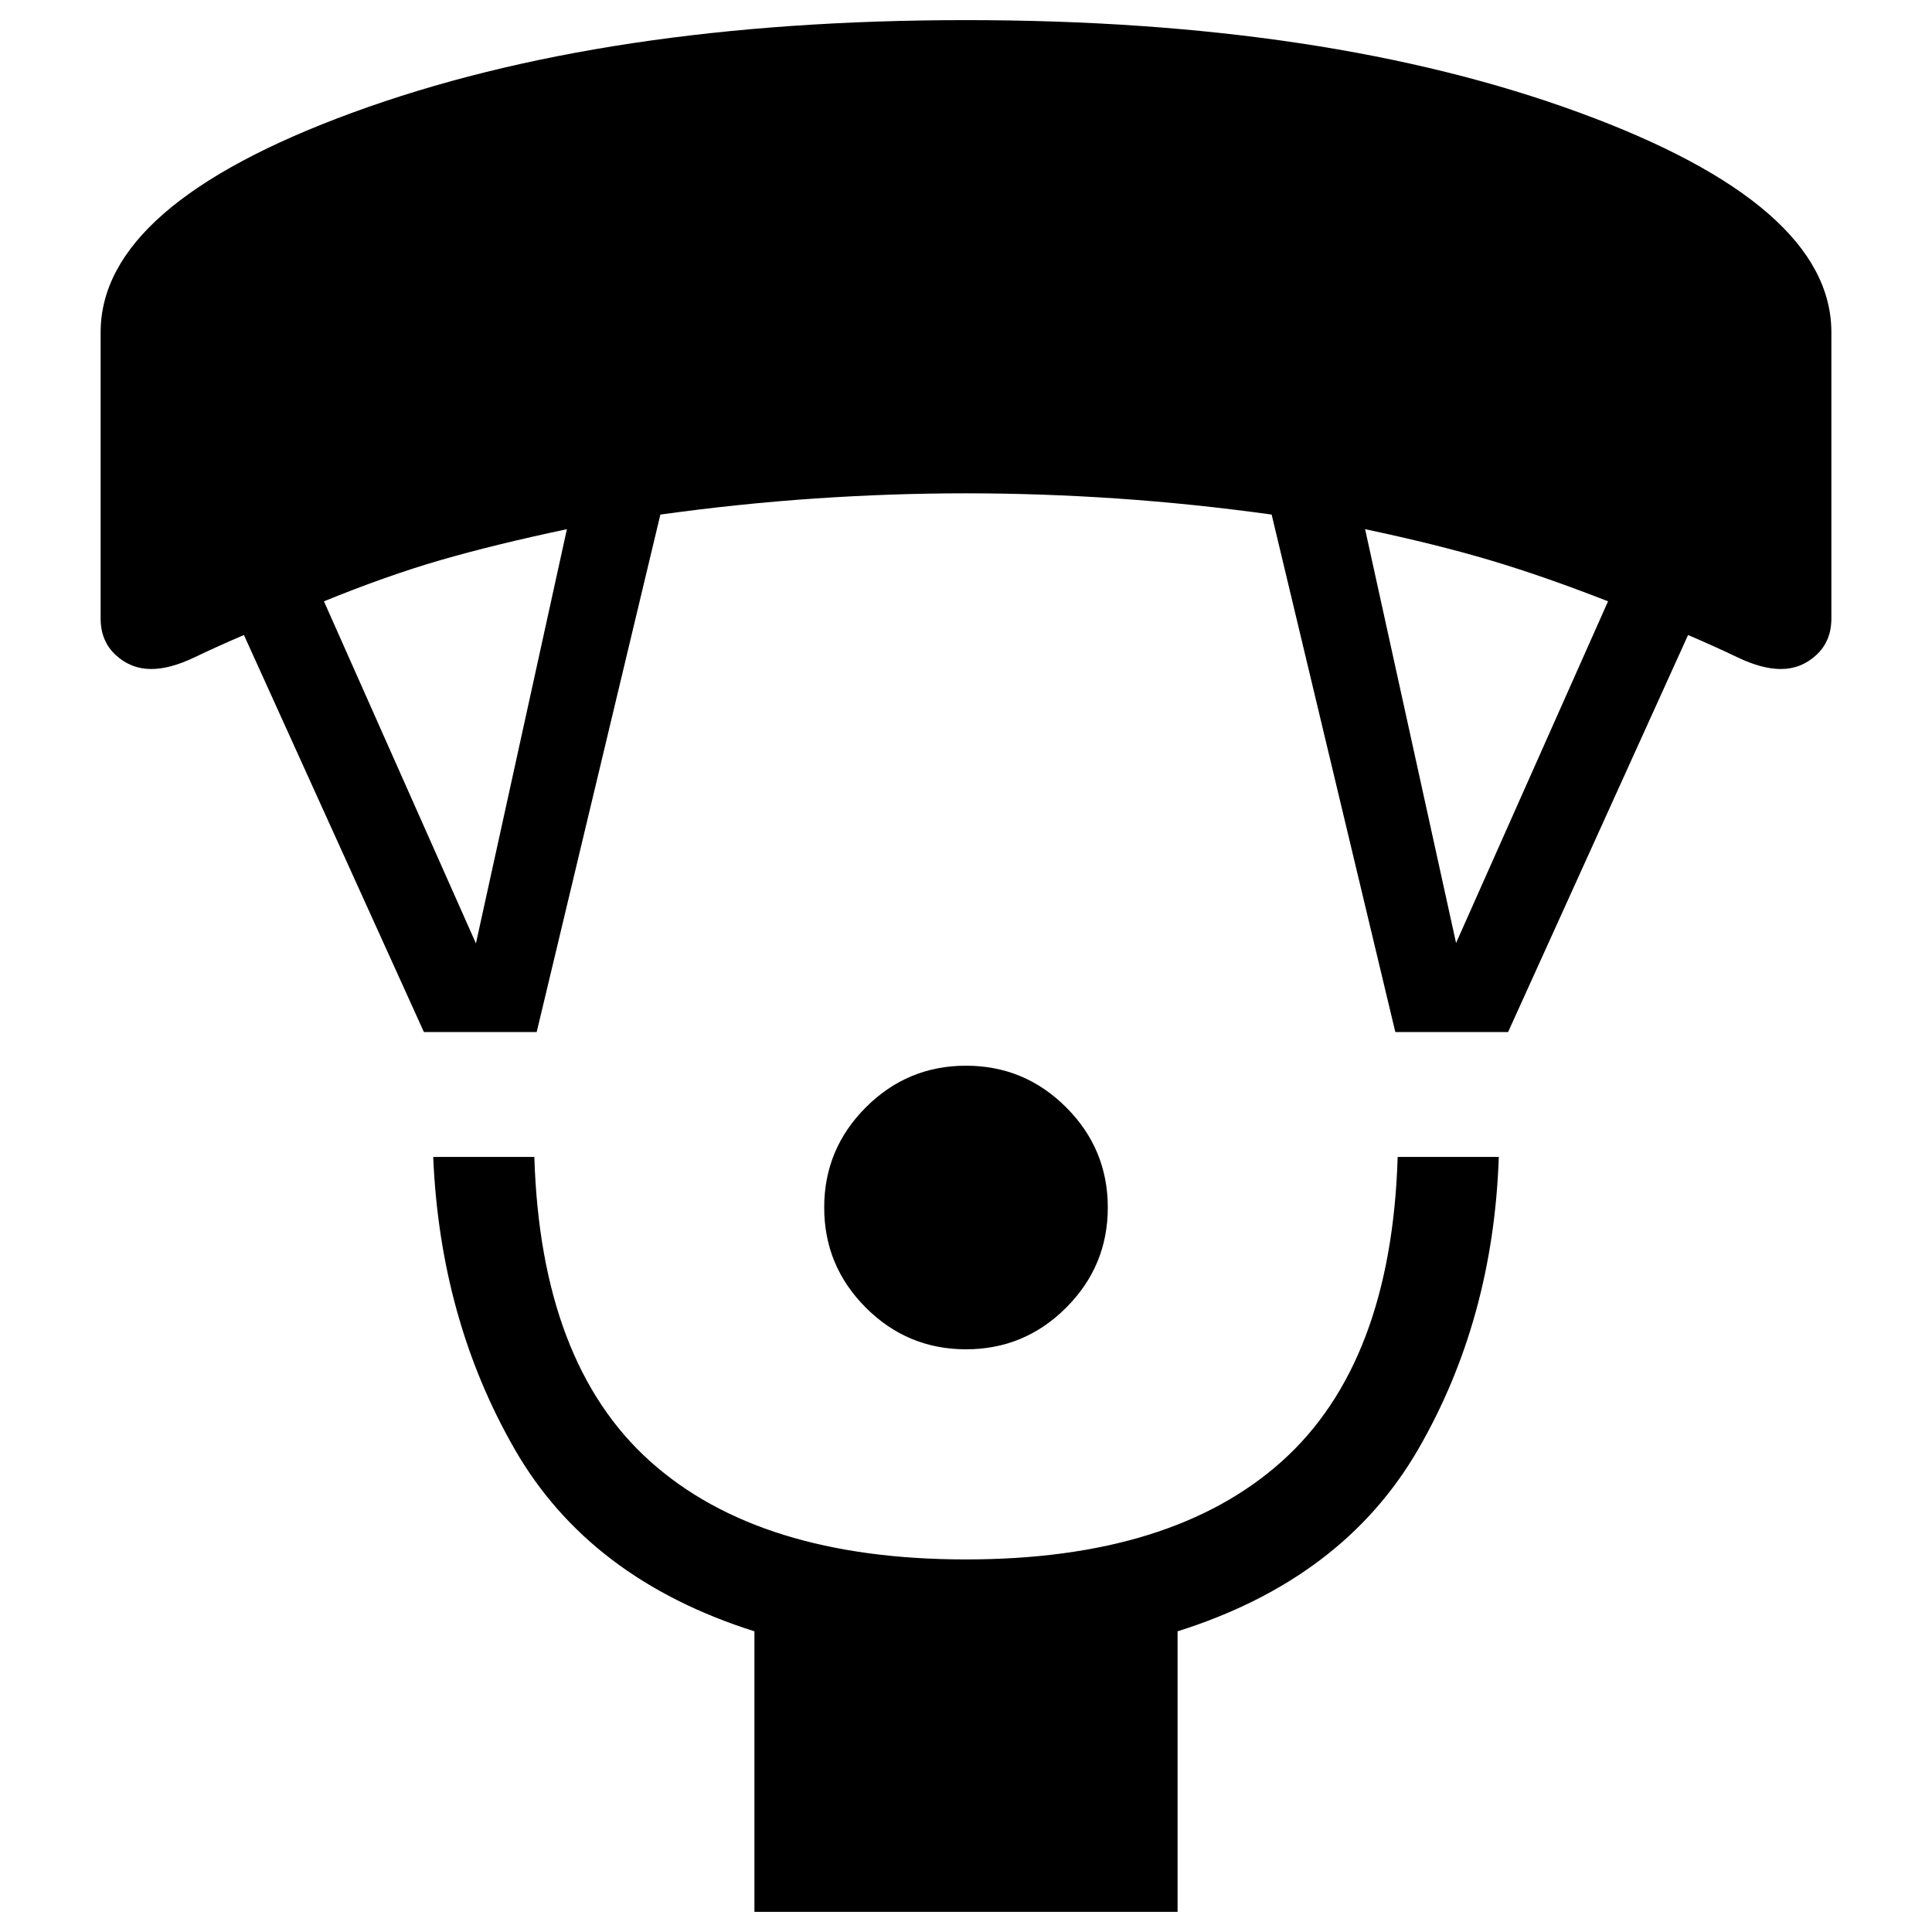 <svg xmlns="http://www.w3.org/2000/svg" height="40" viewBox="0 -960 960 960" width="40"><path d="M480-289.54q-29.08 0-49.77-20.69-20.69-20.69-20.69-49.77 0-29.08 20.69-49.77 20.69-20.69 49.77-20.69 29.08 0 49.77 20.69 20.69 20.69 20.69 49.77 0 29.08-20.69 49.77-20.69 20.69-49.77 20.69ZM374.87-10v-139.41q-81.97-25.9-119.09-90.42-37.11-64.53-40.52-145.3h50.25q3.13 102.46 57.52 151.23 54.38 48.77 156.97 48.77t156.97-48.77q54.39-48.77 57.52-151.23h50.25q-2.74 80.77-40.06 145.3-37.32 64.52-119.55 90.42V-10H374.87ZM210.64-447.18l-89.43-197.28q-12.59 5.36-24.66 11.13-12.06 5.76-21.42 5.76-10.08 0-17.6-6.92-7.53-6.92-7.53-18.2v-142.18q0-63.31 125.33-109.22Q300.67-950 480-950t304.67 45.91Q910-858.18 910-794.87v142.18q0 11.28-7.53 18.2-7.52 6.92-17.6 6.92-9.36 0-21.42-5.76-12.07-5.77-24.66-11.13l-89.43 197.28h-56.03l-61.46-257.13q-38.74-5.38-76.61-7.97-37.88-2.59-75.26-2.59t-75.26 2.59q-37.87 2.59-76.61 7.97l-61.46 257.13h-56.03Zm25.85-44.05 45.2-205.82q-35.87 7.59-62.61 15.32-26.75 7.73-58.11 20.52l75.52 169.98Zm487.02-.2 75.52-169.78q-31.75-12.41-58.3-20.33-26.55-7.92-62.42-15.51l45.2 205.62Z"/></svg>